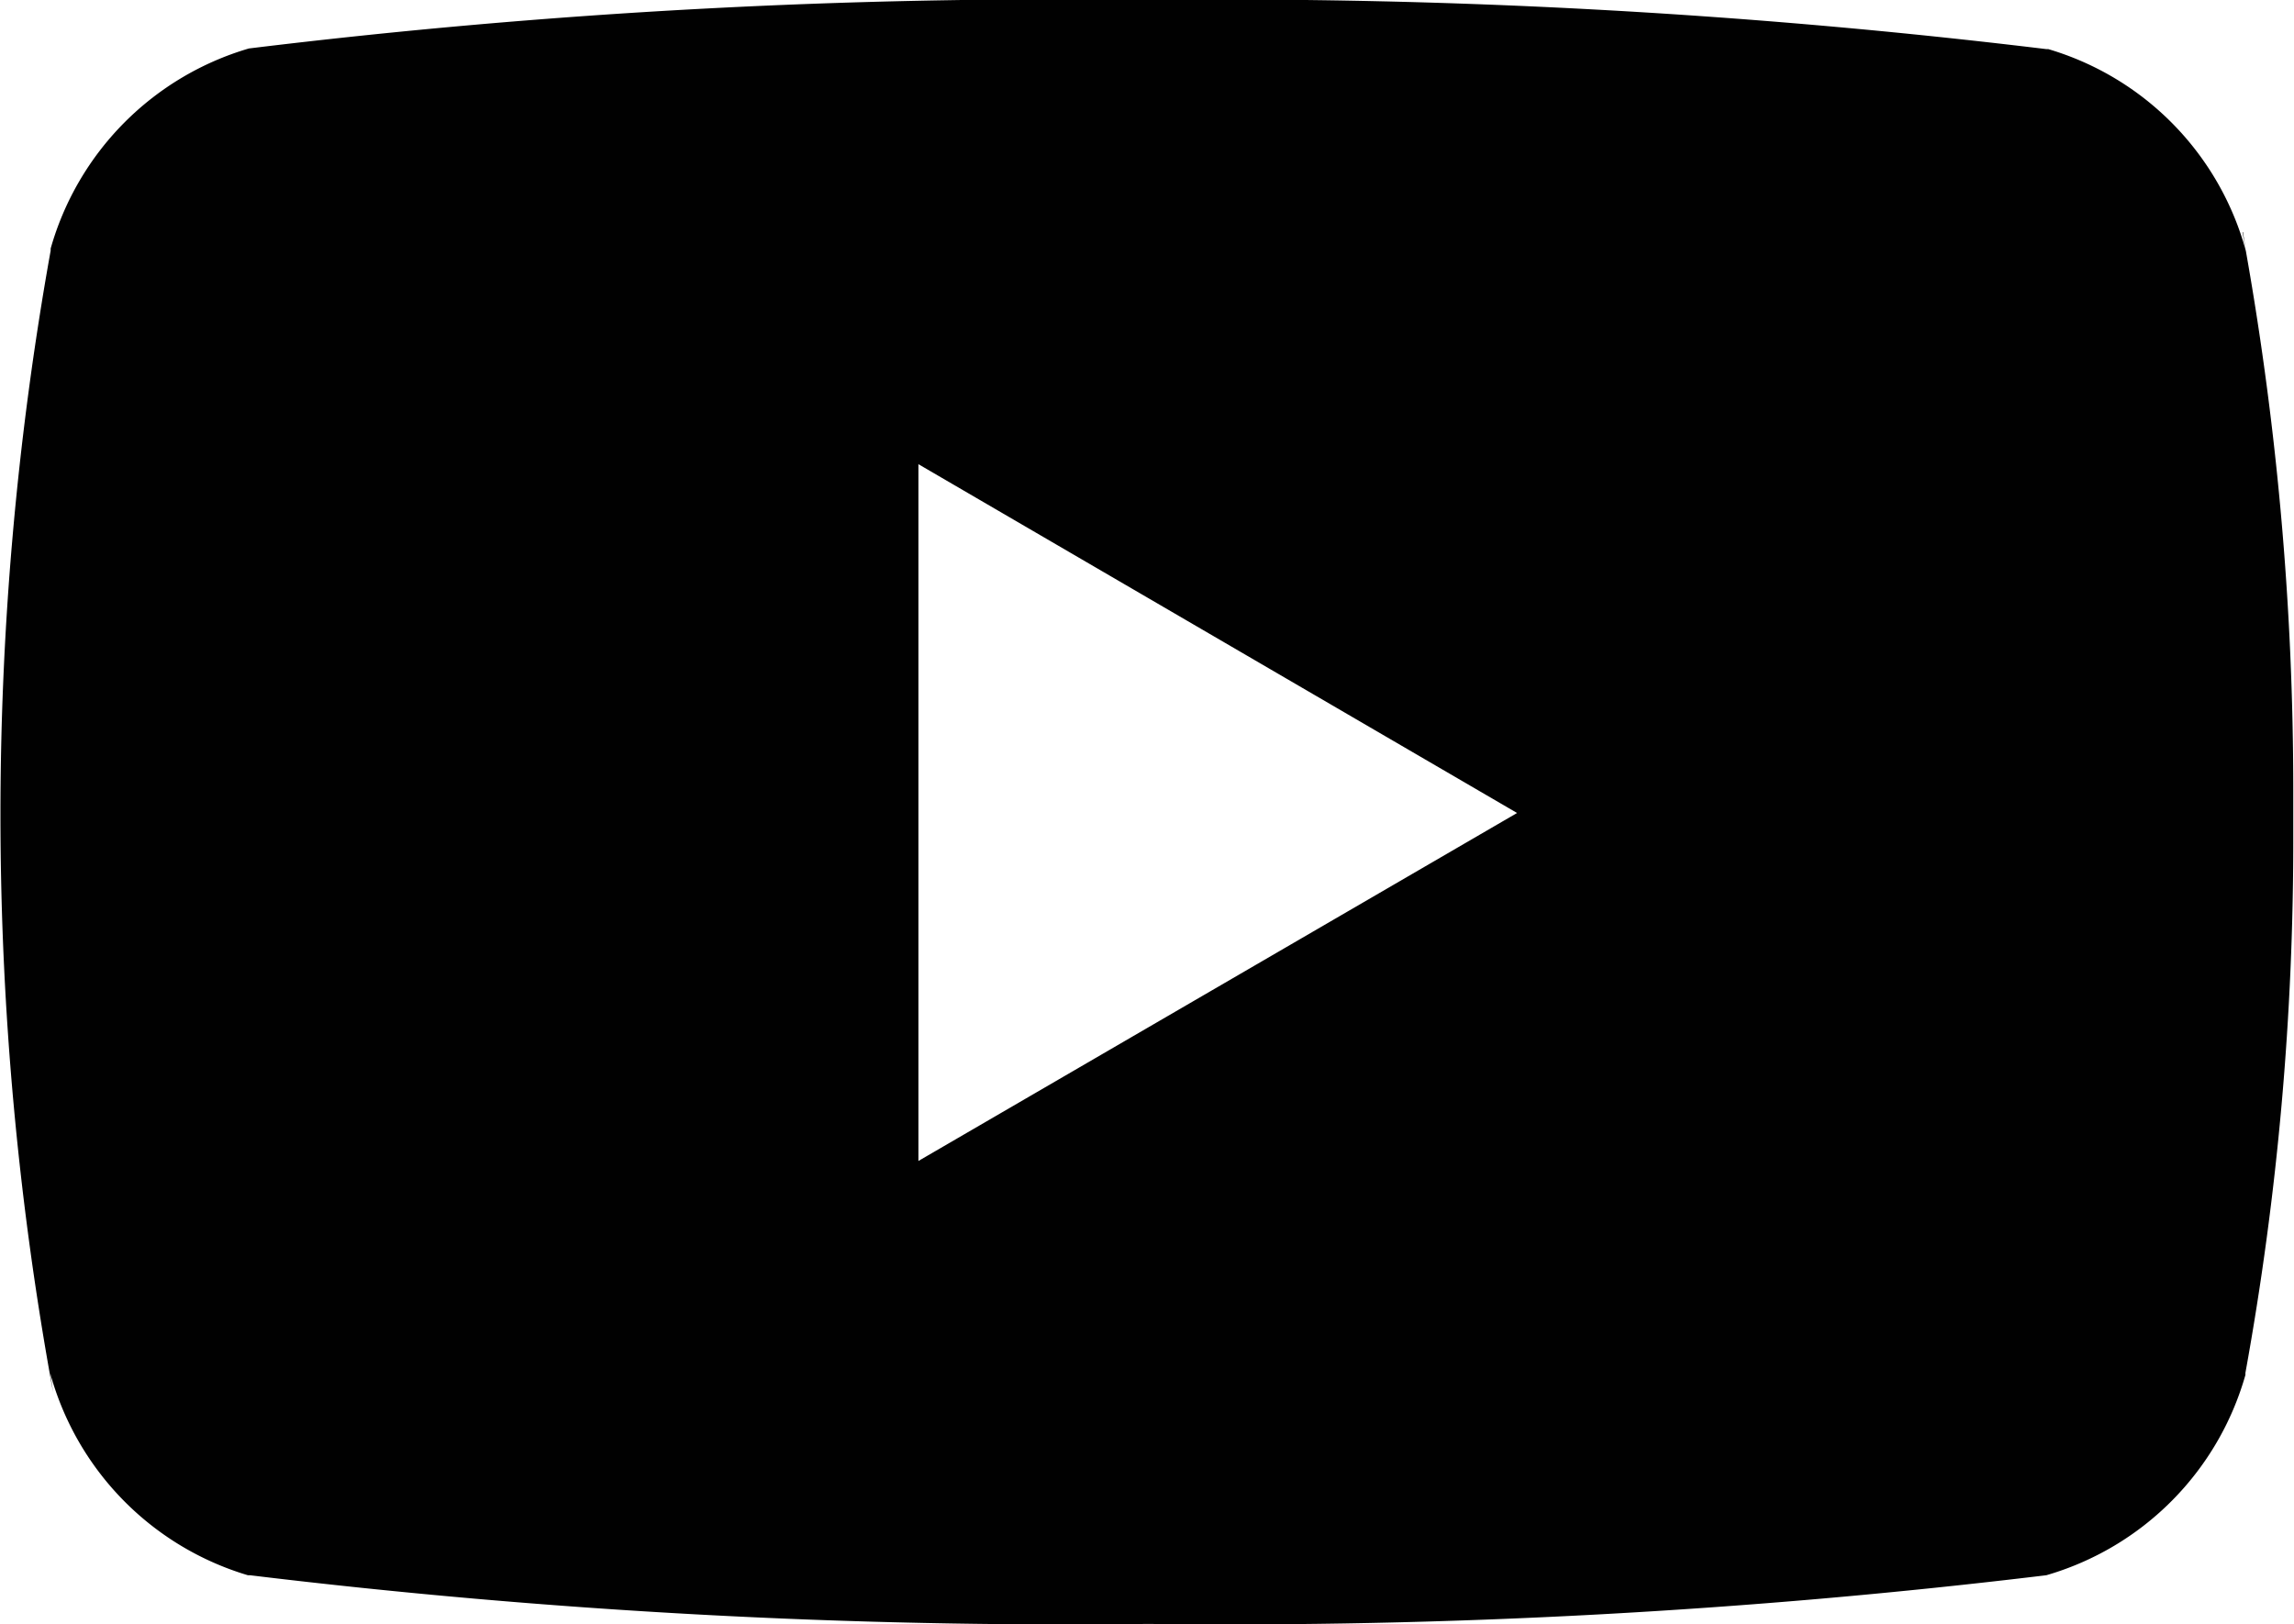 <svg xmlns="http://www.w3.org/2000/svg" width="3.906mm" height="2.766mm" viewBox="0 0 11.071 7.842">
  <title>youtube</title>
  <path d="M10.826,1.12l.014.091A1.4,1.4,0,0,0,9.886.237l-.01,0A32.854,32.854,0,0,0,5.54,0,32.067,32.067,0,0,0,1.2.234,1.406,1.406,0,0,0,.243,1.2l0,.01A15.42,15.42,0,0,0,.255,6.722L.241,6.63a1.406,1.406,0,0,0,.954.975l.01,0a32.708,32.708,0,0,0,4.336.235,32.792,32.792,0,0,0,4.336-.235,1.406,1.406,0,0,0,.961-.967l0-.01a14.385,14.385,0,0,0,.231-2.6c0-.034,0-.068,0-.1s0-.069,0-.106a14.89,14.89,0,0,0-.245-2.7ZM4.432,5.605V2.241l2.89,1.684Z" fill="#010101"/>
</svg>

